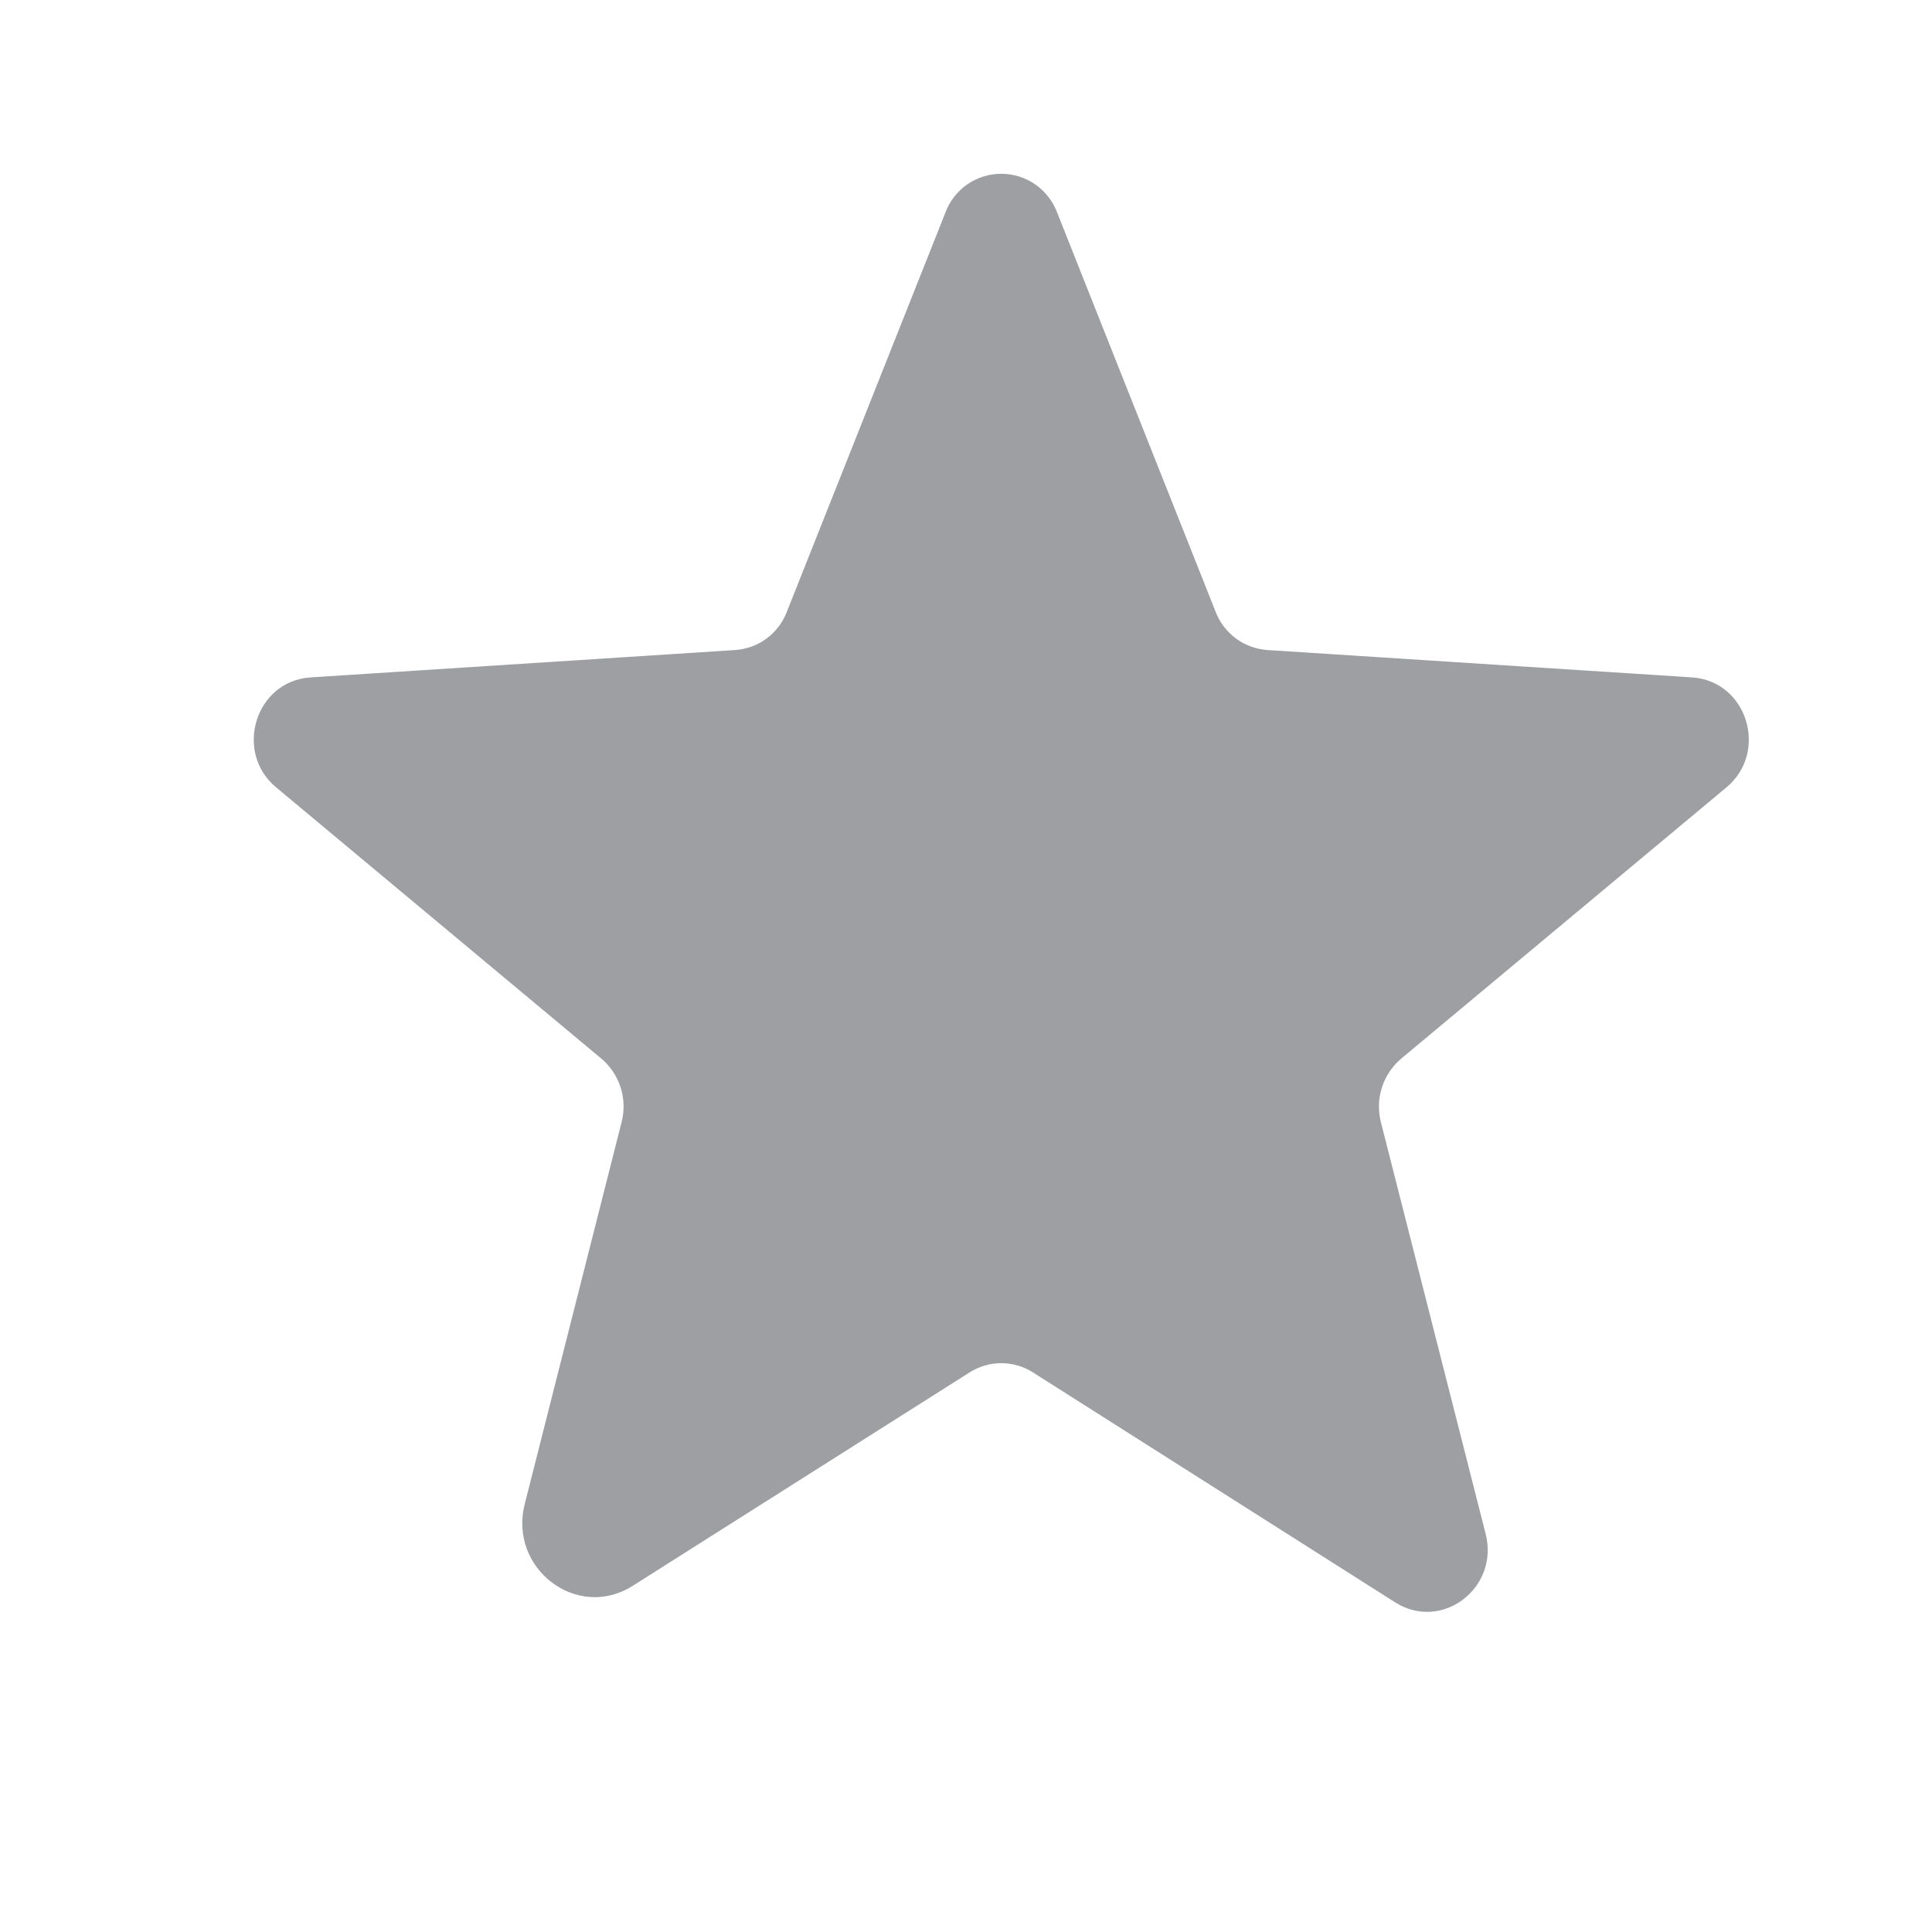 <svg width="21" height="21" viewBox="0 0 21 21" fill="none" xmlns="http://www.w3.org/2000/svg">
<g id="Regular/Star">
<path id="Vector" d="M11.227 14.917L15.165 17.417C15.672 17.738 16.297 17.261 16.149 16.675L15.008 12.191C14.978 12.066 14.982 11.936 15.023 11.814C15.063 11.693 15.136 11.585 15.235 11.503L18.766 8.558C19.227 8.175 18.993 7.402 18.391 7.363L13.782 7.066C13.656 7.058 13.535 7.015 13.434 6.94C13.333 6.865 13.255 6.762 13.211 6.644L11.493 2.316C11.447 2.191 11.364 2.083 11.255 2.006C11.146 1.93 11.017 1.889 10.883 1.889C10.75 1.889 10.62 1.93 10.511 2.006C10.402 2.083 10.319 2.191 10.274 2.316L8.555 6.644C8.511 6.762 8.434 6.865 8.333 6.94C8.232 7.015 8.111 7.058 7.985 7.066L3.376 7.363C2.774 7.402 2.54 8.175 3.001 8.558L6.532 11.503C6.631 11.585 6.704 11.693 6.744 11.814C6.784 11.936 6.789 12.066 6.758 12.191L5.704 16.347C5.524 17.05 6.274 17.62 6.876 17.238L10.54 14.917C10.642 14.852 10.762 14.817 10.883 14.817C11.005 14.817 11.124 14.852 11.227 14.917Z" fill="#9D9FA2"/>
</g>
</svg>
